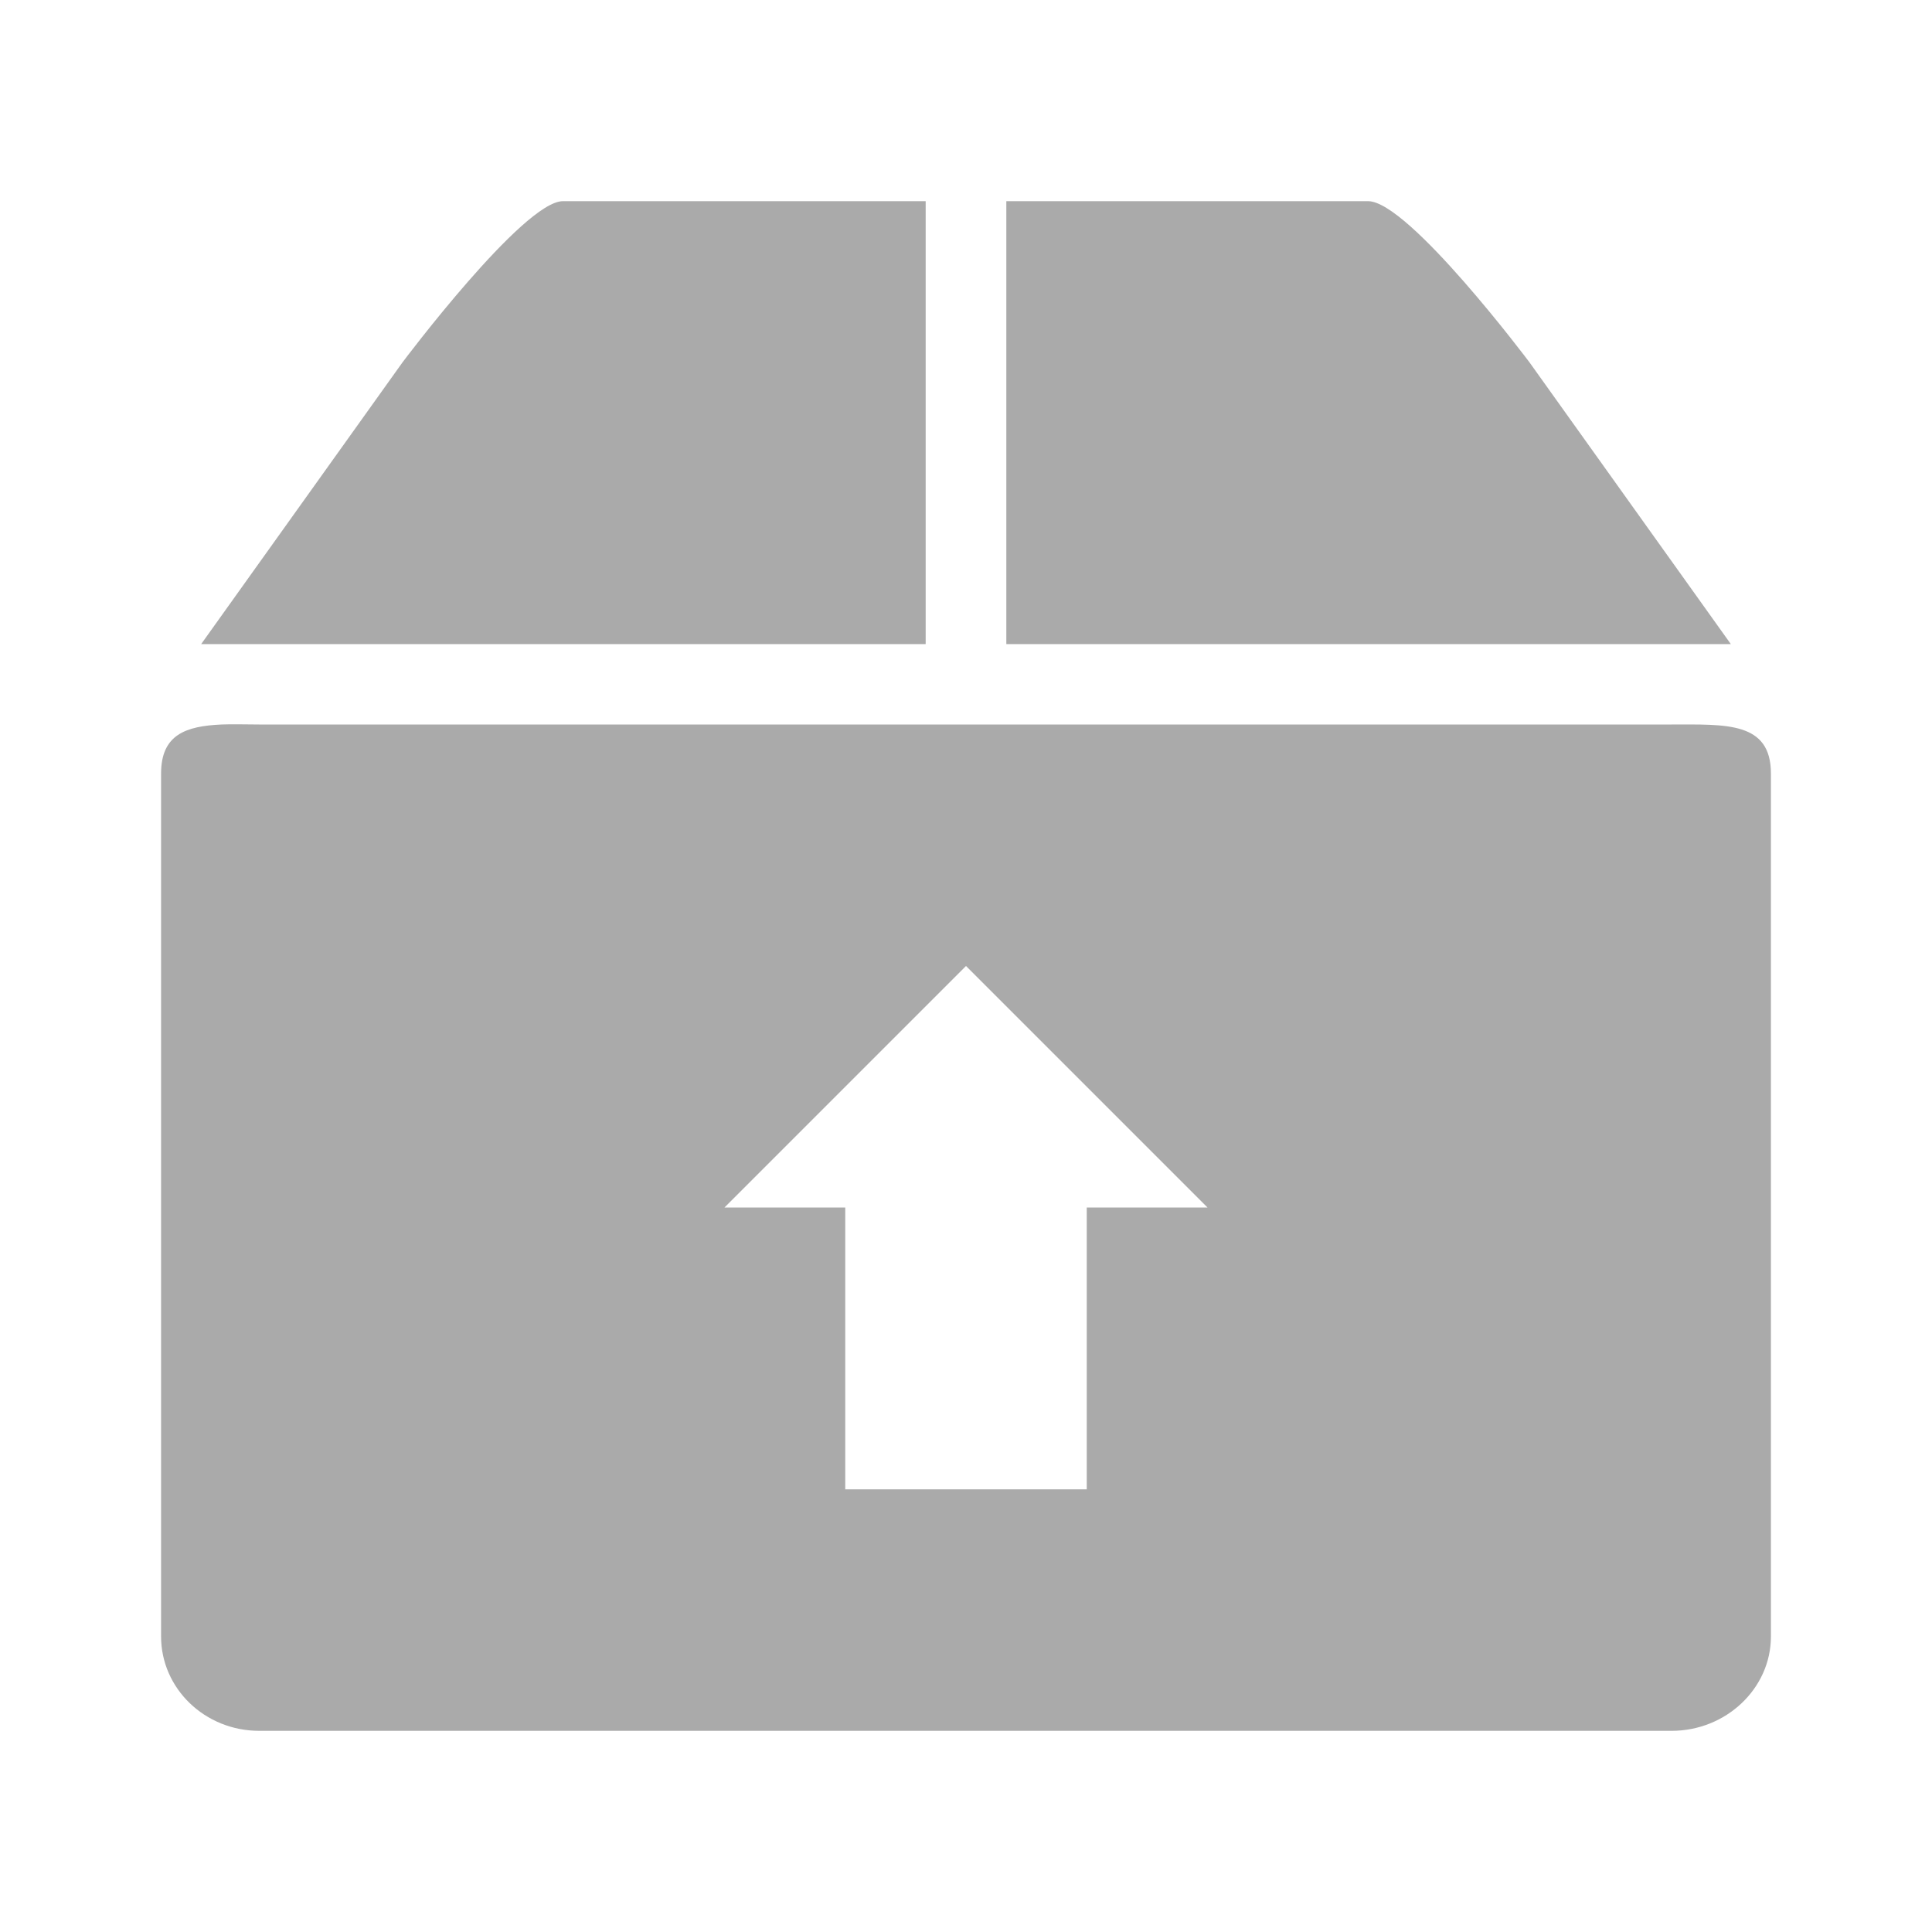 <svg width="32" xmlns="http://www.w3.org/2000/svg" height="32" viewBox="0 0 32 32" xmlns:xlink="http://www.w3.org/1999/xlink">
<g style="fill:#aaa">
<path d="M 3.668 12 C 3.082 12.027 2.668 12.164 2.668 12.812 L 2.668 27.105 C 2.668 27.969 3.395 28.668 4.293 28.668 L 27.688 28.668 C 28.586 28.668 29.332 27.969 29.332 27.105 L 29.332 12.812 C 29.332 11.949 28.586 12 27.688 12 L 4.293 12 C 4.066 12 3.859 11.992 3.668 12 Z M 16 16 L 20 20 L 18 20 L 18 24.668 L 14 24.668 L 14 20 L 12 20 Z "/>
<path d="M 6.668 6 L 3.332 10.668 L 15.332 10.668 L 15.332 3.332 L 9.324 3.332 C 8.668 3.332 6.668 6 6.668 6 Z M 16.668 3.332 L 16.668 10.668 L 28.668 10.668 L 25.332 6 C 25.332 6 23.332 3.332 22.66 3.332 Z "/>
</g>
</svg>
